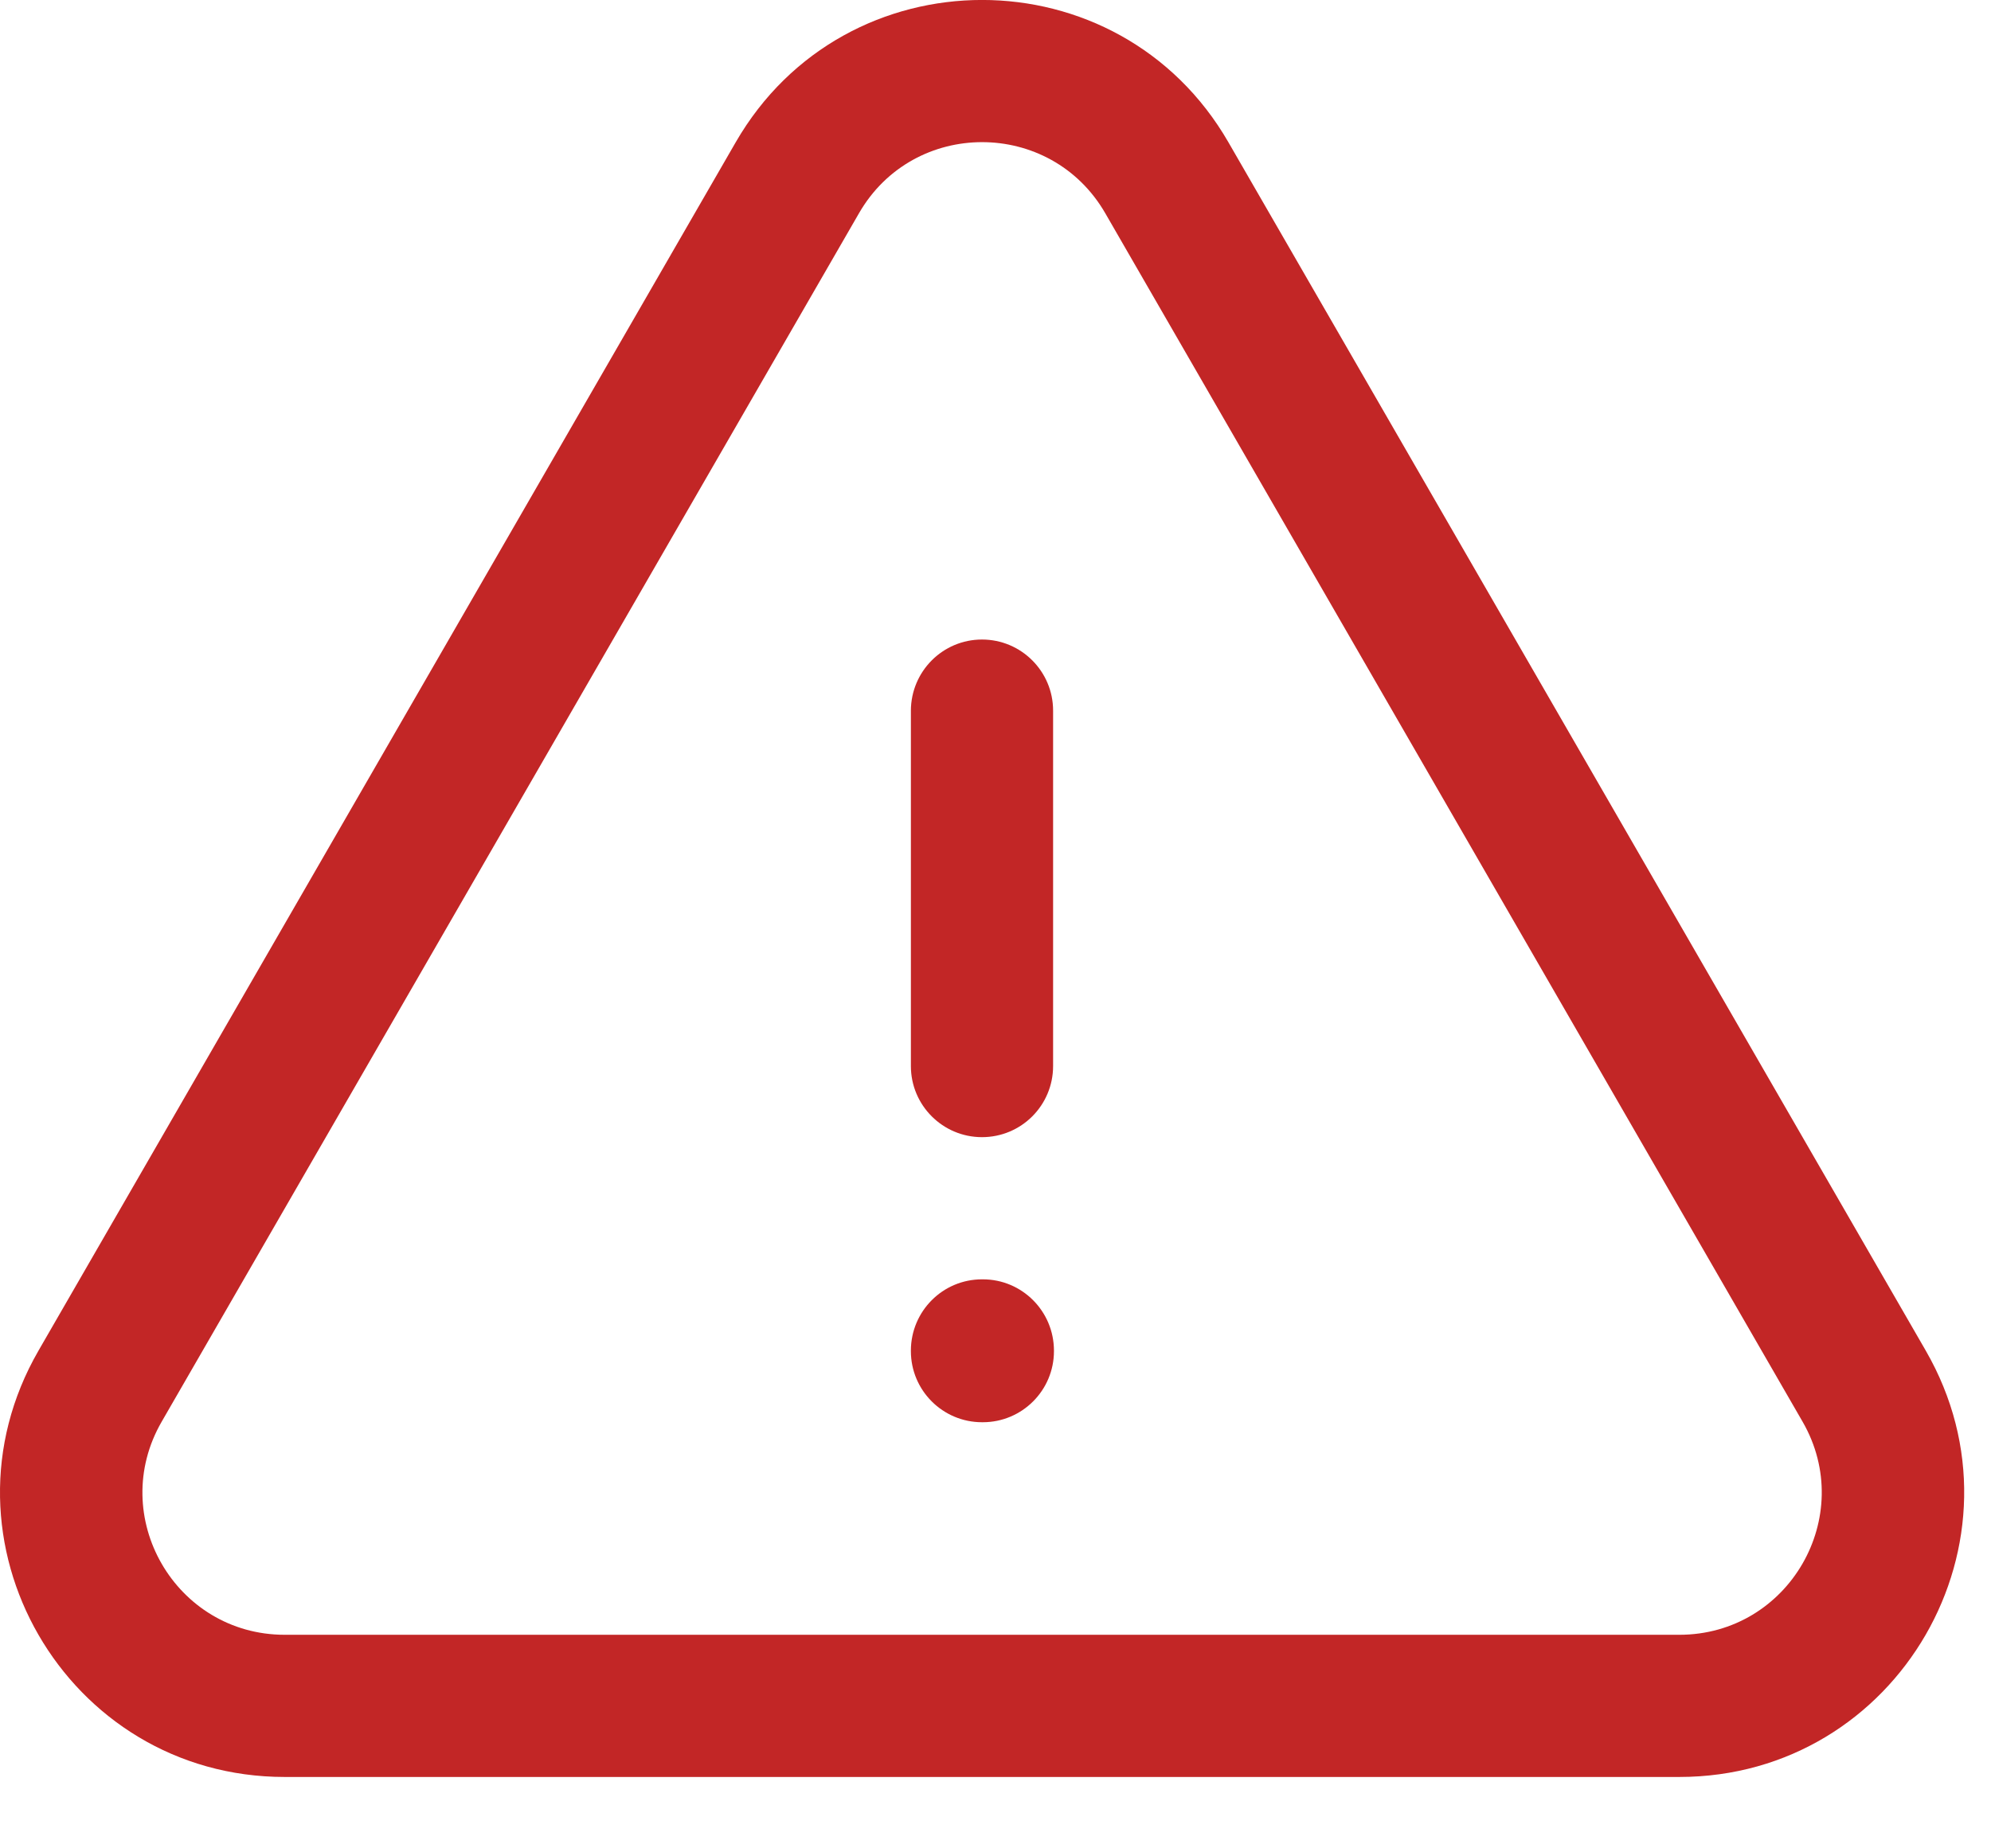 <svg width="14" height="13" viewBox="0 0 14 13" fill="none" xmlns="http://www.w3.org/2000/svg">
<path d="M5.173 1.001C5.943 -0.334 7.868 -0.334 8.638 1.001L13.541 9.499C14.31 10.832 13.348 12.498 11.808 12.498H2.002C0.463 12.498 -0.499 10.832 0.271 9.499L5.173 1.001ZM7.772 1.5C7.387 0.833 6.424 0.833 6.04 1.5L1.137 9.999C0.752 10.665 1.233 11.498 2.002 11.498H11.808C12.578 11.498 13.059 10.665 12.675 9.999L7.772 1.5ZM6.911 8.998C7.187 8.998 7.41 9.222 7.411 9.498V9.503C7.411 9.779 7.187 10.003 6.911 10.003H6.905C6.629 10.003 6.405 9.779 6.405 9.503V9.498C6.406 9.222 6.629 8.998 6.905 8.998H6.911ZM6.405 7.498V4.998C6.406 4.722 6.629 4.498 6.905 4.498C7.181 4.498 7.405 4.722 7.405 4.998V7.498C7.405 7.774 7.182 7.998 6.905 7.998C6.629 7.998 6.405 7.774 6.405 7.498Z" fill="#C22626"/>
</svg>
